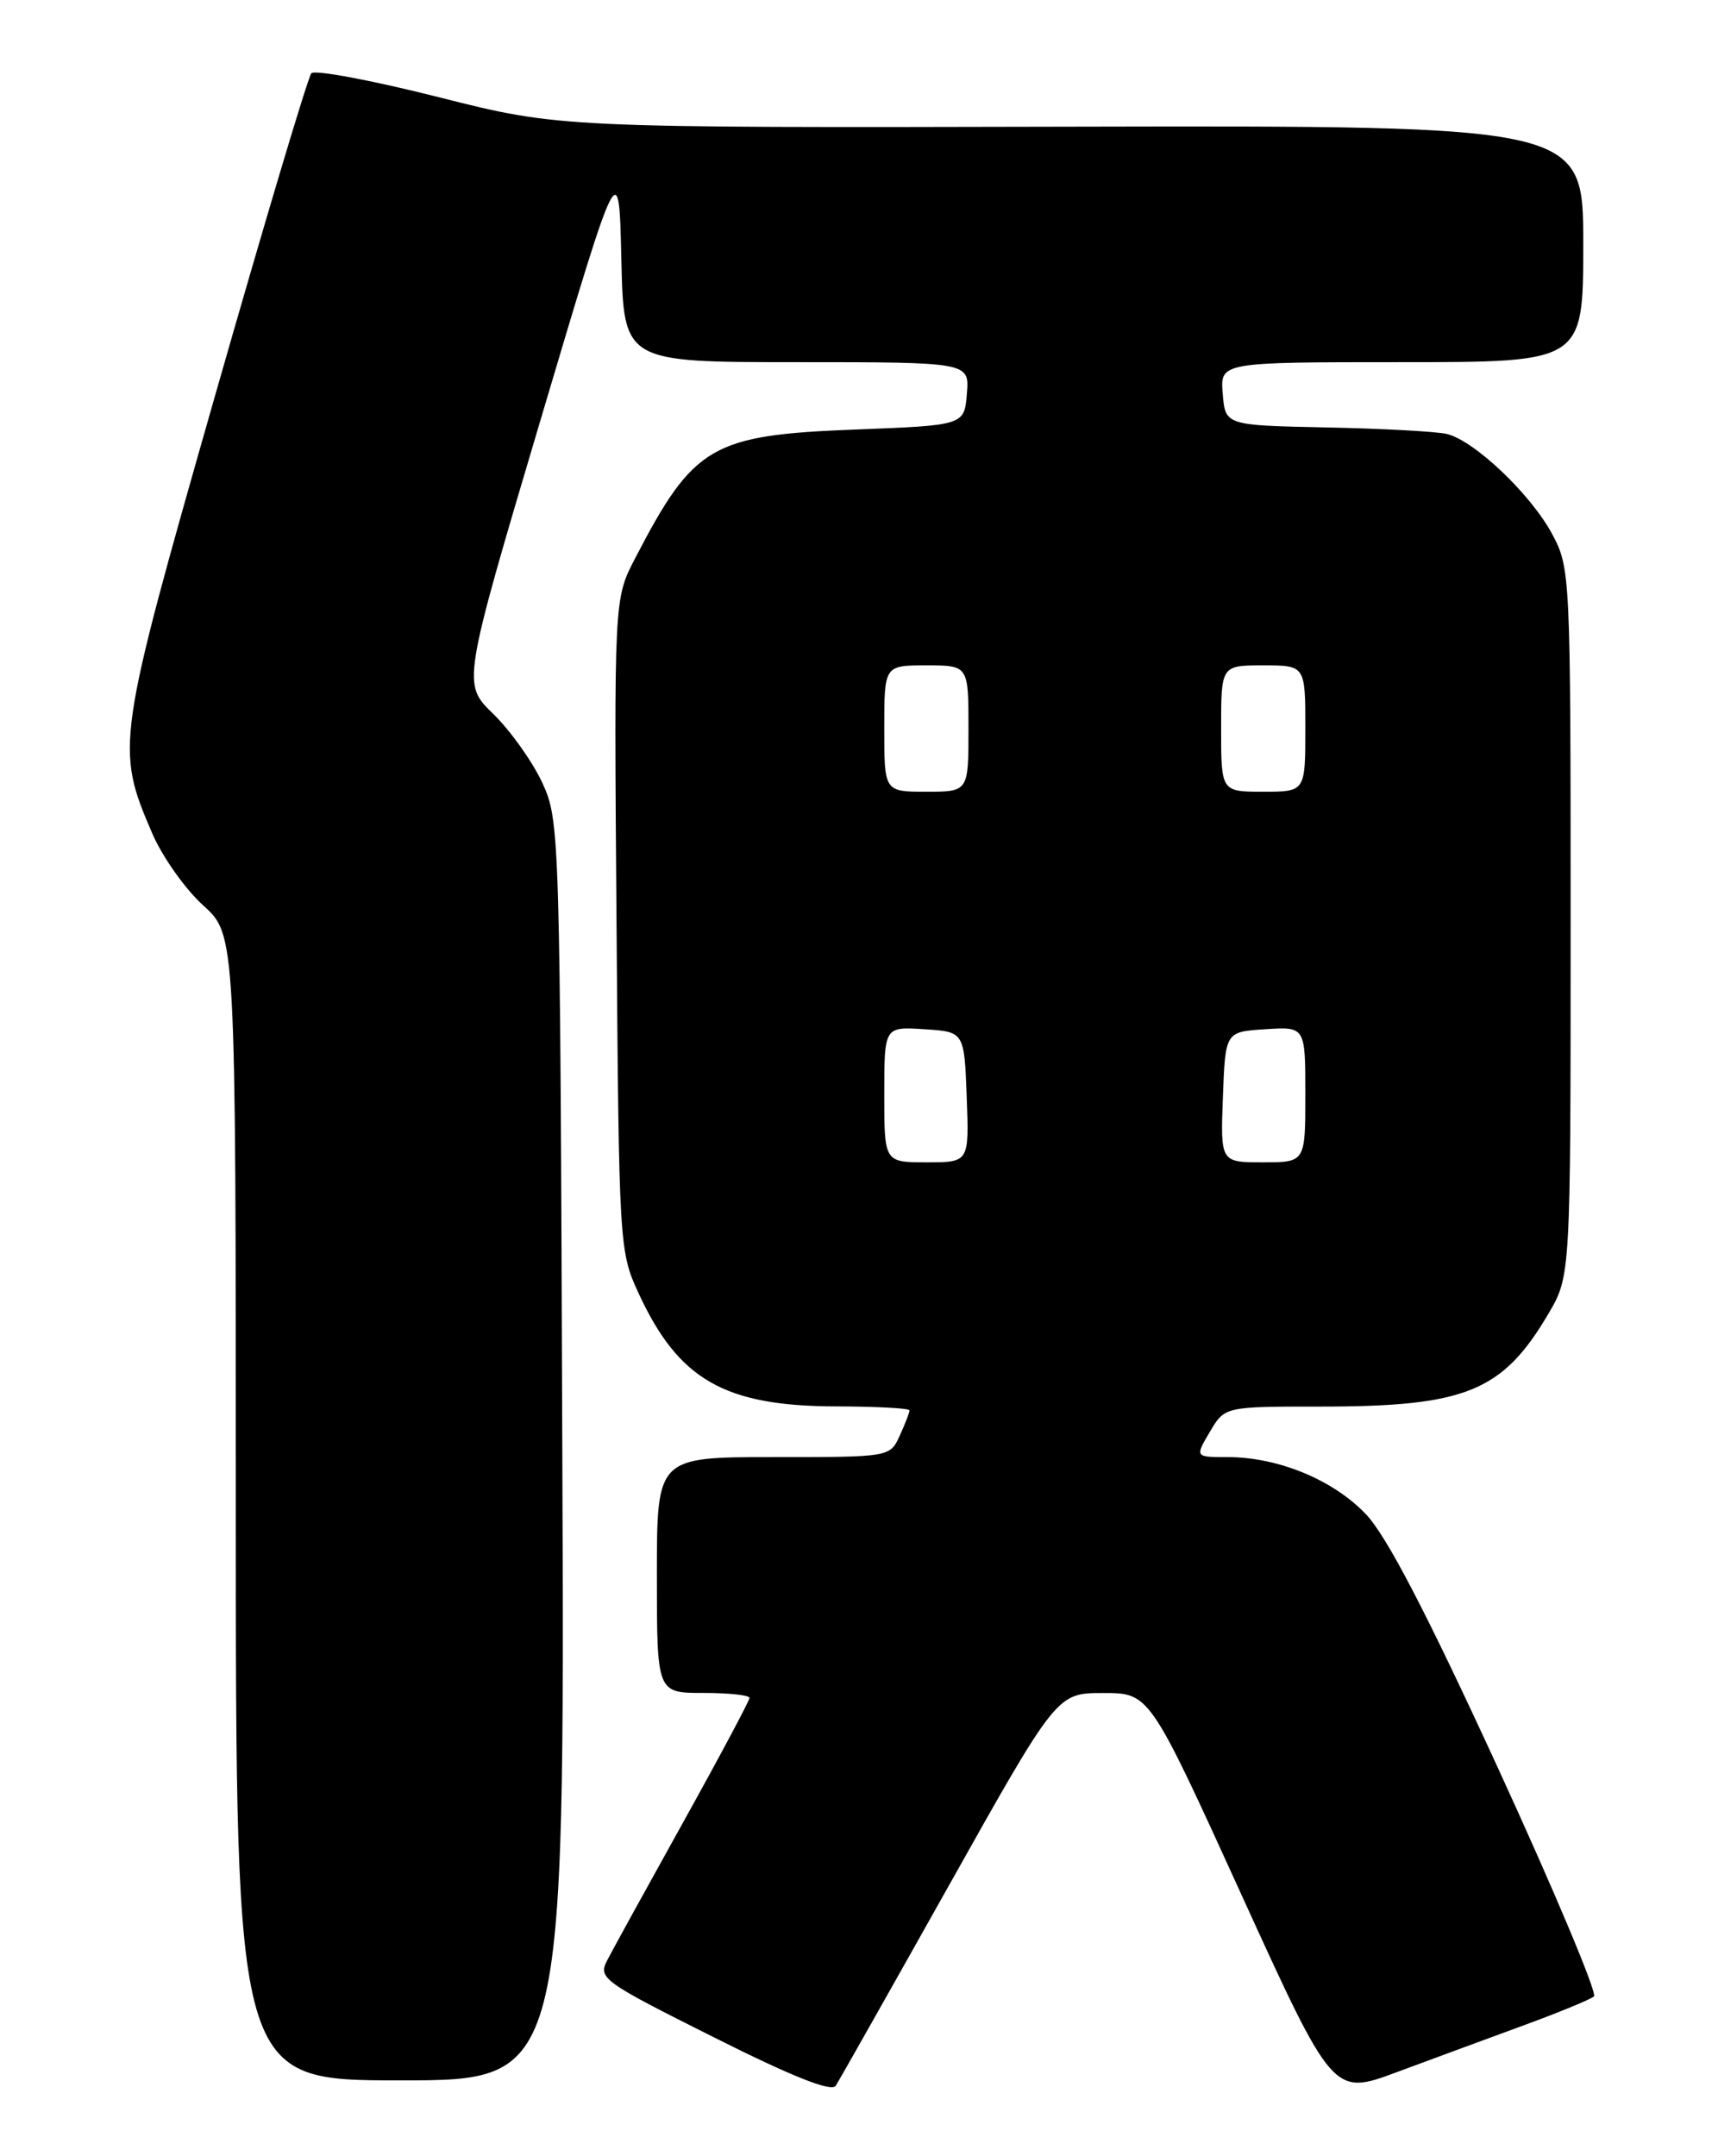 <?xml version="1.0" encoding="UTF-8" standalone="no"?>
<!DOCTYPE svg PUBLIC "-//W3C//DTD SVG 1.1//EN" "http://www.w3.org/Graphics/SVG/1.1/DTD/svg11.dtd" >
<svg xmlns="http://www.w3.org/2000/svg" xmlns:xlink="http://www.w3.org/1999/xlink" version="1.1" viewBox="0 0 204 256">
 <g >
 <path fill="currentColor"
d=" M 112.74 223.75 C 125.50 201.01 125.50 201.01 131.00 201.01 C 136.50 201.01 136.50 201.01 147.40 224.93 C 158.30 248.84 158.30 248.84 165.90 246.01 C 170.08 244.46 176.88 241.95 181.00 240.44 C 185.12 238.93 188.84 237.40 189.27 237.03 C 189.69 236.67 184.56 224.47 177.88 209.93 C 169.38 191.45 164.66 182.38 162.20 179.79 C 158.32 175.70 151.77 173.00 145.77 173.00 C 141.89 173.00 141.89 173.00 143.66 170.00 C 145.43 167.00 145.43 167.00 156.85 167.00 C 174.04 167.00 178.41 165.22 183.85 156.00 C 186.50 151.50 186.50 151.50 186.50 109.50 C 186.50 68.27 186.46 67.43 184.32 63.43 C 181.78 58.68 175.04 52.28 171.78 51.52 C 170.52 51.23 164.10 50.88 157.50 50.75 C 145.50 50.50 145.50 50.50 145.19 46.75 C 144.88 43.00 144.88 43.00 166.44 43.00 C 188.00 43.00 188.00 43.00 188.00 28.95 C 188.00 14.91 188.00 14.91 127.25 15.04 C 66.50 15.18 66.50 15.18 52.10 11.54 C 44.18 9.54 37.37 8.26 36.97 8.70 C 36.57 9.14 31.42 26.38 25.53 47.00 C 13.81 88.06 13.70 88.79 18.07 98.93 C 19.26 101.71 21.99 105.56 24.12 107.49 C 28.00 110.99 28.00 110.99 28.00 179.00 C 28.00 247.00 28.00 247.00 47.52 247.00 C 67.05 247.00 67.05 247.00 66.77 172.25 C 66.50 98.56 66.47 97.44 64.39 92.93 C 63.22 90.42 60.61 86.75 58.58 84.77 C 54.88 81.19 54.88 81.19 64.19 49.84 C 73.50 18.50 73.50 18.50 73.78 30.75 C 74.06 43.00 74.06 43.00 94.59 43.00 C 115.12 43.00 115.12 43.00 114.81 46.75 C 114.50 50.50 114.50 50.50 101.50 51.00 C 84.47 51.66 82.37 52.89 75.41 66.30 C 72.91 71.11 72.91 71.11 73.21 109.80 C 73.49 147.75 73.54 148.60 75.80 153.49 C 80.56 163.82 86.00 166.94 99.25 166.98 C 104.06 166.99 108.00 167.20 108.00 167.45 C 108.00 167.70 107.48 169.05 106.84 170.45 C 105.68 173.00 105.68 173.00 91.84 173.00 C 78.00 173.00 78.00 173.00 78.00 187.00 C 78.00 201.00 78.00 201.00 83.50 201.00 C 86.53 201.00 89.00 201.26 89.00 201.59 C 89.00 201.91 85.46 208.55 81.13 216.34 C 76.80 224.13 72.74 231.50 72.11 232.73 C 71.00 234.87 71.52 235.25 84.73 241.87 C 94.12 246.58 98.73 248.41 99.24 247.64 C 99.64 247.01 105.72 236.26 112.74 223.75 Z  M 105.00 129.95 C 105.00 121.89 105.00 121.89 109.75 122.20 C 114.50 122.50 114.50 122.50 114.79 130.25 C 115.08 138.00 115.08 138.00 110.04 138.00 C 105.00 138.00 105.00 138.00 105.00 129.95 Z  M 145.21 130.25 C 145.50 122.50 145.50 122.50 150.25 122.20 C 155.00 121.89 155.00 121.89 155.00 129.95 C 155.00 138.00 155.00 138.00 149.96 138.00 C 144.92 138.00 144.92 138.00 145.21 130.25 Z  M 105.00 86.50 C 105.00 79.00 105.00 79.00 110.00 79.00 C 115.00 79.00 115.00 79.00 115.00 86.50 C 115.00 94.00 115.00 94.00 110.00 94.00 C 105.00 94.00 105.00 94.00 105.00 86.50 Z  M 145.00 86.50 C 145.00 79.00 145.00 79.00 150.00 79.00 C 155.00 79.00 155.00 79.00 155.00 86.50 C 155.00 94.00 155.00 94.00 150.00 94.00 C 145.00 94.00 145.00 94.00 145.00 86.50 Z "/>
</g>
</svg>